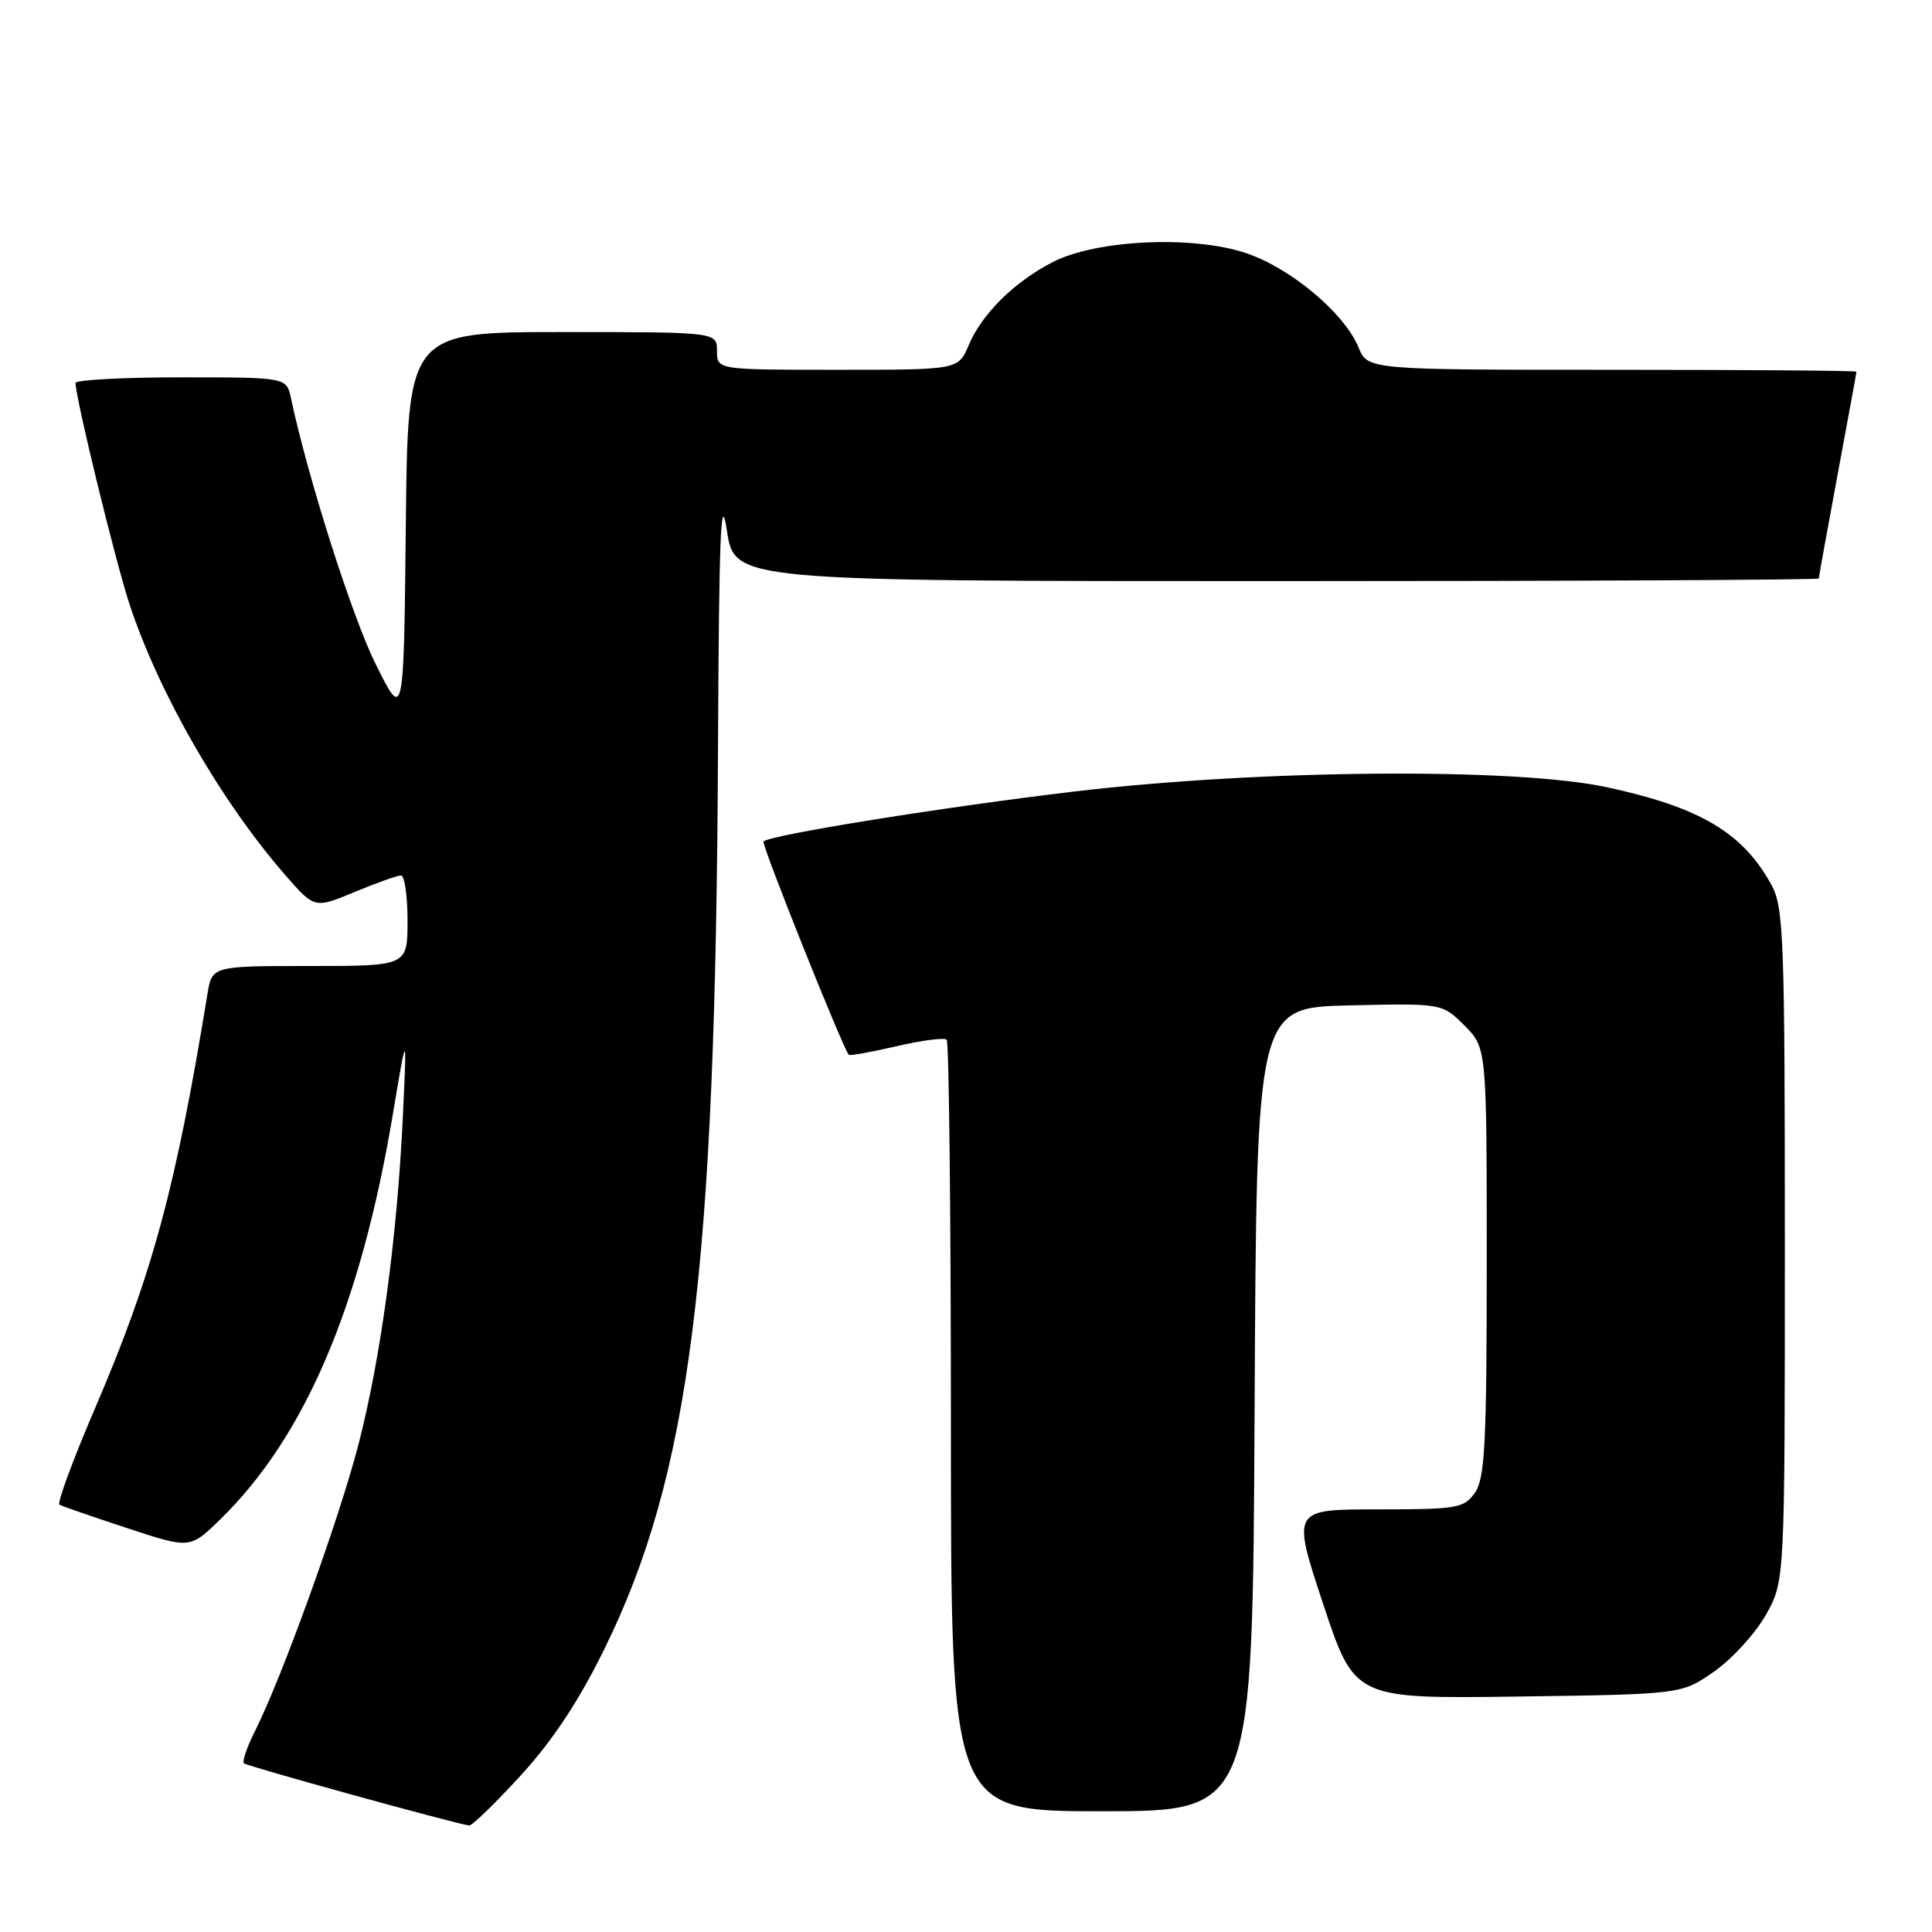 <?xml version="1.0" encoding="UTF-8" standalone="no"?>
<!DOCTYPE svg PUBLIC "-//W3C//DTD SVG 1.1//EN" "http://www.w3.org/Graphics/SVG/1.1/DTD/svg11.dtd" >
<svg xmlns="http://www.w3.org/2000/svg" xmlns:xlink="http://www.w3.org/1999/xlink" version="1.1" viewBox="0 0 256 256">
 <g >
 <path fill="currentColor"
d=" M 68.98 235.28 C 73.20 230.68 76.70 225.39 80.07 218.53 C 91.46 195.38 94.83 168.67 95.14 99.00 C 95.27 70.89 95.51 64.91 96.31 70.25 C 97.32 77.00 97.32 77.00 169.16 77.00 C 208.67 77.00 241.00 76.84 241.00 76.65 C 241.00 76.46 242.12 70.28 243.49 62.90 C 244.86 55.53 245.99 49.39 245.99 49.25 C 246.00 49.11 231.43 49.00 213.62 49.00 C 181.24 49.00 181.24 49.00 180.01 46.03 C 178.12 41.46 170.97 35.48 165.05 33.52 C 157.98 31.17 145.21 31.77 139.49 34.73 C 134.38 37.36 130.10 41.60 128.35 45.75 C 126.97 49.00 126.97 49.00 110.99 49.00 C 95.00 49.00 95.00 49.00 95.00 46.50 C 95.00 44.00 95.00 44.00 74.52 44.00 C 54.03 44.00 54.03 44.00 53.77 69.75 C 53.50 95.50 53.50 95.50 49.78 88.00 C 46.66 81.73 40.83 63.43 38.55 52.75 C 37.96 50.00 37.96 50.00 23.98 50.00 C 16.29 50.00 10.00 50.34 10.01 50.75 C 10.03 52.83 15.28 74.33 17.14 80.00 C 21.03 91.83 29.25 106.14 37.80 115.95 C 41.68 120.40 41.68 120.40 46.97 118.20 C 49.88 116.99 52.66 116.00 53.13 116.00 C 53.61 116.00 54.00 118.70 54.00 122.00 C 54.00 128.00 54.00 128.00 41.05 128.00 C 28.09 128.00 28.09 128.00 27.48 131.75 C 23.29 157.43 20.17 168.94 12.64 186.49 C 9.68 193.39 7.53 199.19 7.88 199.38 C 8.22 199.58 12.25 200.97 16.84 202.48 C 25.18 205.23 25.18 205.23 29.15 201.36 C 40.42 190.39 47.82 173.01 52.08 147.50 C 53.92 136.50 53.92 136.50 53.38 148.00 C 52.62 164.03 50.44 180.07 47.48 191.47 C 44.92 201.33 37.32 222.38 33.80 229.35 C 32.73 231.46 32.07 233.40 32.32 233.65 C 32.69 234.02 59.79 241.51 62.16 241.89 C 62.53 241.95 65.59 238.98 68.98 235.28 Z  M 166.24 186.75 C 166.50 133.50 166.50 133.50 178.80 133.22 C 191.09 132.94 191.09 132.94 194.05 135.89 C 197.00 138.85 197.00 138.85 197.00 167.20 C 197.00 191.25 196.76 195.89 195.44 197.78 C 193.99 199.85 193.13 200.00 182.53 200.00 C 171.18 200.00 171.18 200.00 175.33 212.55 C 179.49 225.10 179.49 225.10 201.16 224.80 C 222.83 224.50 222.83 224.50 227.17 221.46 C 229.55 219.78 232.62 216.41 234.00 213.96 C 236.50 209.50 236.50 209.50 236.50 165.00 C 236.50 124.40 236.35 120.22 234.74 117.28 C 230.95 110.34 225.29 106.98 212.92 104.31 C 200.73 101.69 166.98 101.96 142.35 104.88 C 125.22 106.91 102.03 110.63 101.17 111.50 C 100.85 111.82 111.65 138.83 112.47 139.77 C 112.60 139.92 115.45 139.41 118.79 138.63 C 122.14 137.85 125.13 137.46 125.44 137.77 C 125.75 138.08 126.00 161.21 126.00 189.17 C 126.00 240.00 126.00 240.00 145.99 240.00 C 165.98 240.00 165.98 240.00 166.24 186.75 Z "/>
</g>
</svg>